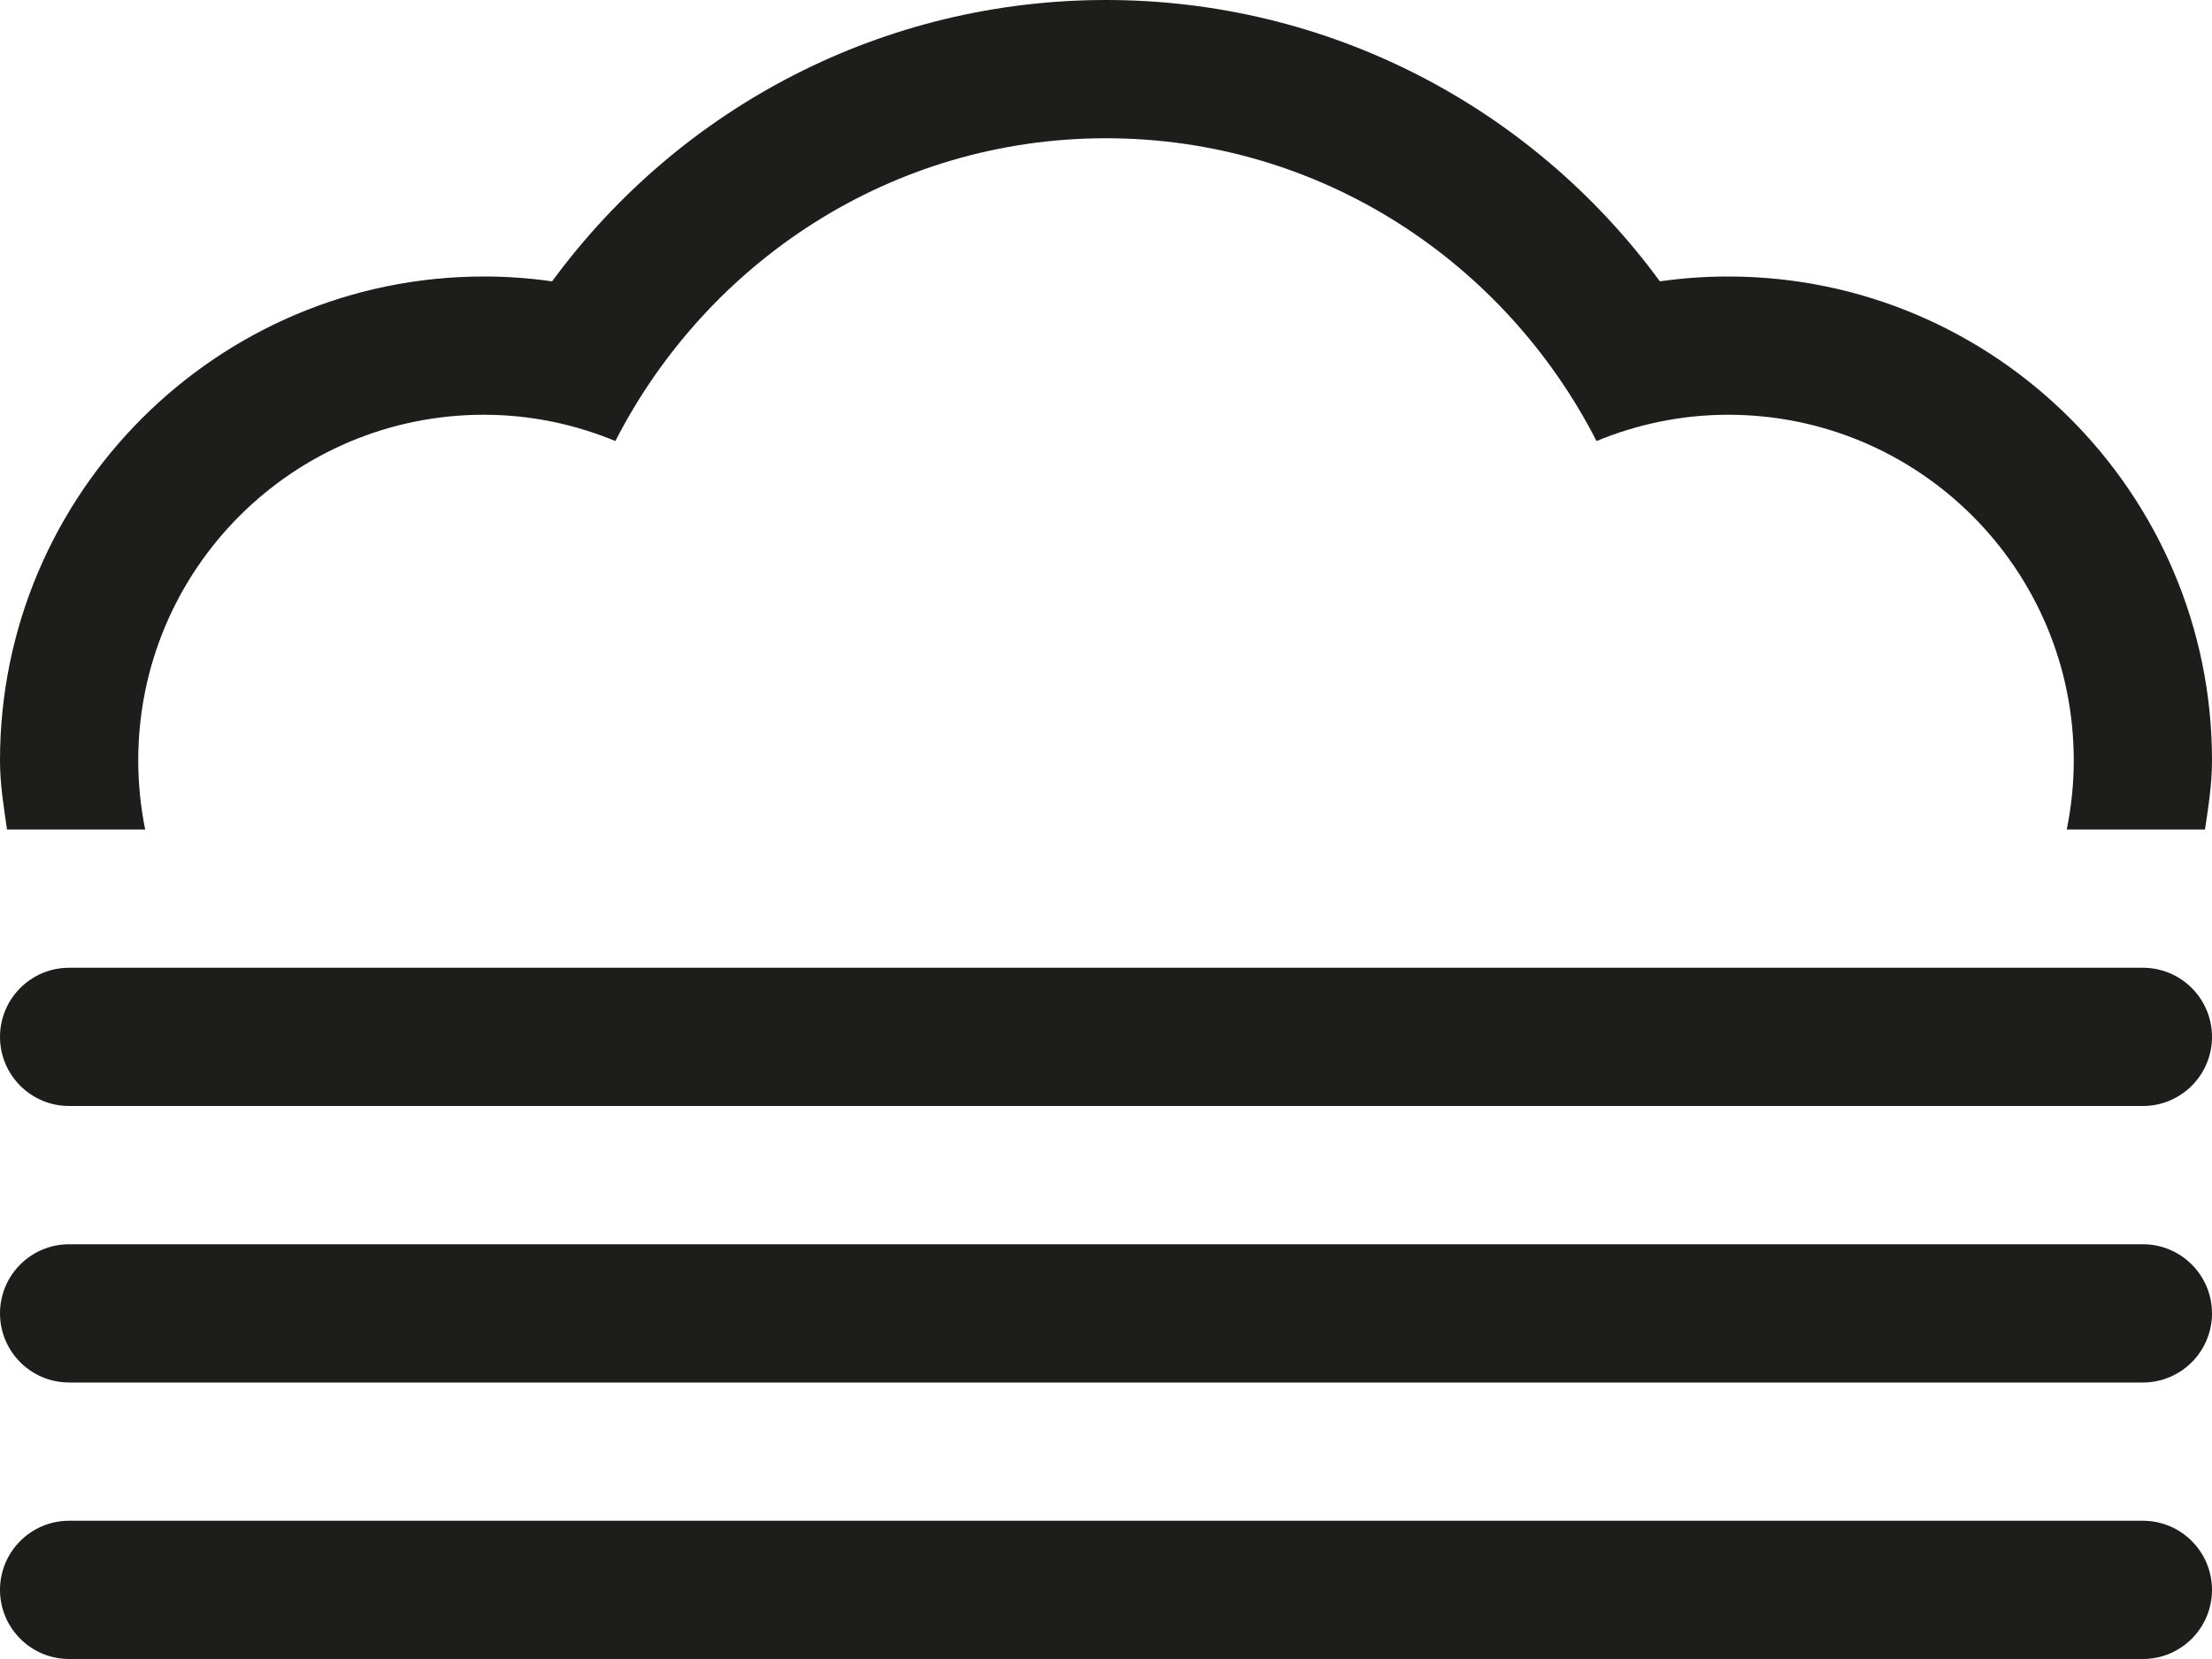 <?xml version="1.0" encoding="utf-8"?>
<!-- Generator: Adobe Illustrator 15.0.2, SVG Export Plug-In . SVG Version: 6.00 Build 0)  -->
<!DOCTYPE svg PUBLIC "-//W3C//DTD SVG 1.1//EN" "http://www.w3.org/Graphics/SVG/1.1/DTD/svg11.dtd">
<svg version="1.1" id="Layer_1" xmlns="http://www.w3.org/2000/svg" xmlns:xlink="http://www.w3.org/1999/xlink" x="0px" y="0px"
	 width="220px" height="165px" viewBox="146 173.5 220 165" enable-background="new 146 173.5 220 165" xml:space="preserve">
<g>
	<g>
		<path fill="#1D1D1B" d="M160.439,256c-0.448-2.22-0.689-4.521-0.689-6.875c0-18.987,15.388-34.375,34.375-34.375
			c4.646,0,9.05,0.949,13.079,2.614c9.122-17.796,27.437-30.114,48.796-30.114s39.675,12.318,48.787,30.114
			c4.037-1.665,8.451-2.614,13.088-2.614c18.986,0,34.375,15.388,34.375,34.375c0,2.354-0.242,4.655-0.698,6.875h13.75
			c0.34-2.265,0.698-4.521,0.698-6.875C366,222.592,344.408,201,317.875,201c-2.283,0-4.539,0.161-6.785,0.483
			C298.253,183.992,277.994,173.5,256,173.5c-21.995,0-42.244,10.492-55.089,27.983c-2.247-0.322-4.503-0.483-6.786-0.483
			C167.592,201,146,222.592,146,249.125c0,2.354,0.367,4.61,0.698,6.875H160.439z M359.125,269.75h-206.25
			c-3.795,0-6.875,3.079-6.875,6.875s3.08,6.875,6.875,6.875h206.25c3.796,0,6.875-3.079,6.875-6.875S362.921,269.75,359.125,269.75
			z M359.125,297.25h-206.25c-3.795,0-6.875,3.079-6.875,6.875s3.08,6.875,6.875,6.875h206.25c3.796,0,6.875-3.079,6.875-6.875
			S362.921,297.25,359.125,297.25z M359.125,324.75h-206.25c-3.795,0-6.875,3.079-6.875,6.875s3.08,6.875,6.875,6.875h206.25
			c3.796,0,6.875-3.079,6.875-6.875S362.921,324.75,359.125,324.75z"/>
	</g>
</g>
</svg>
